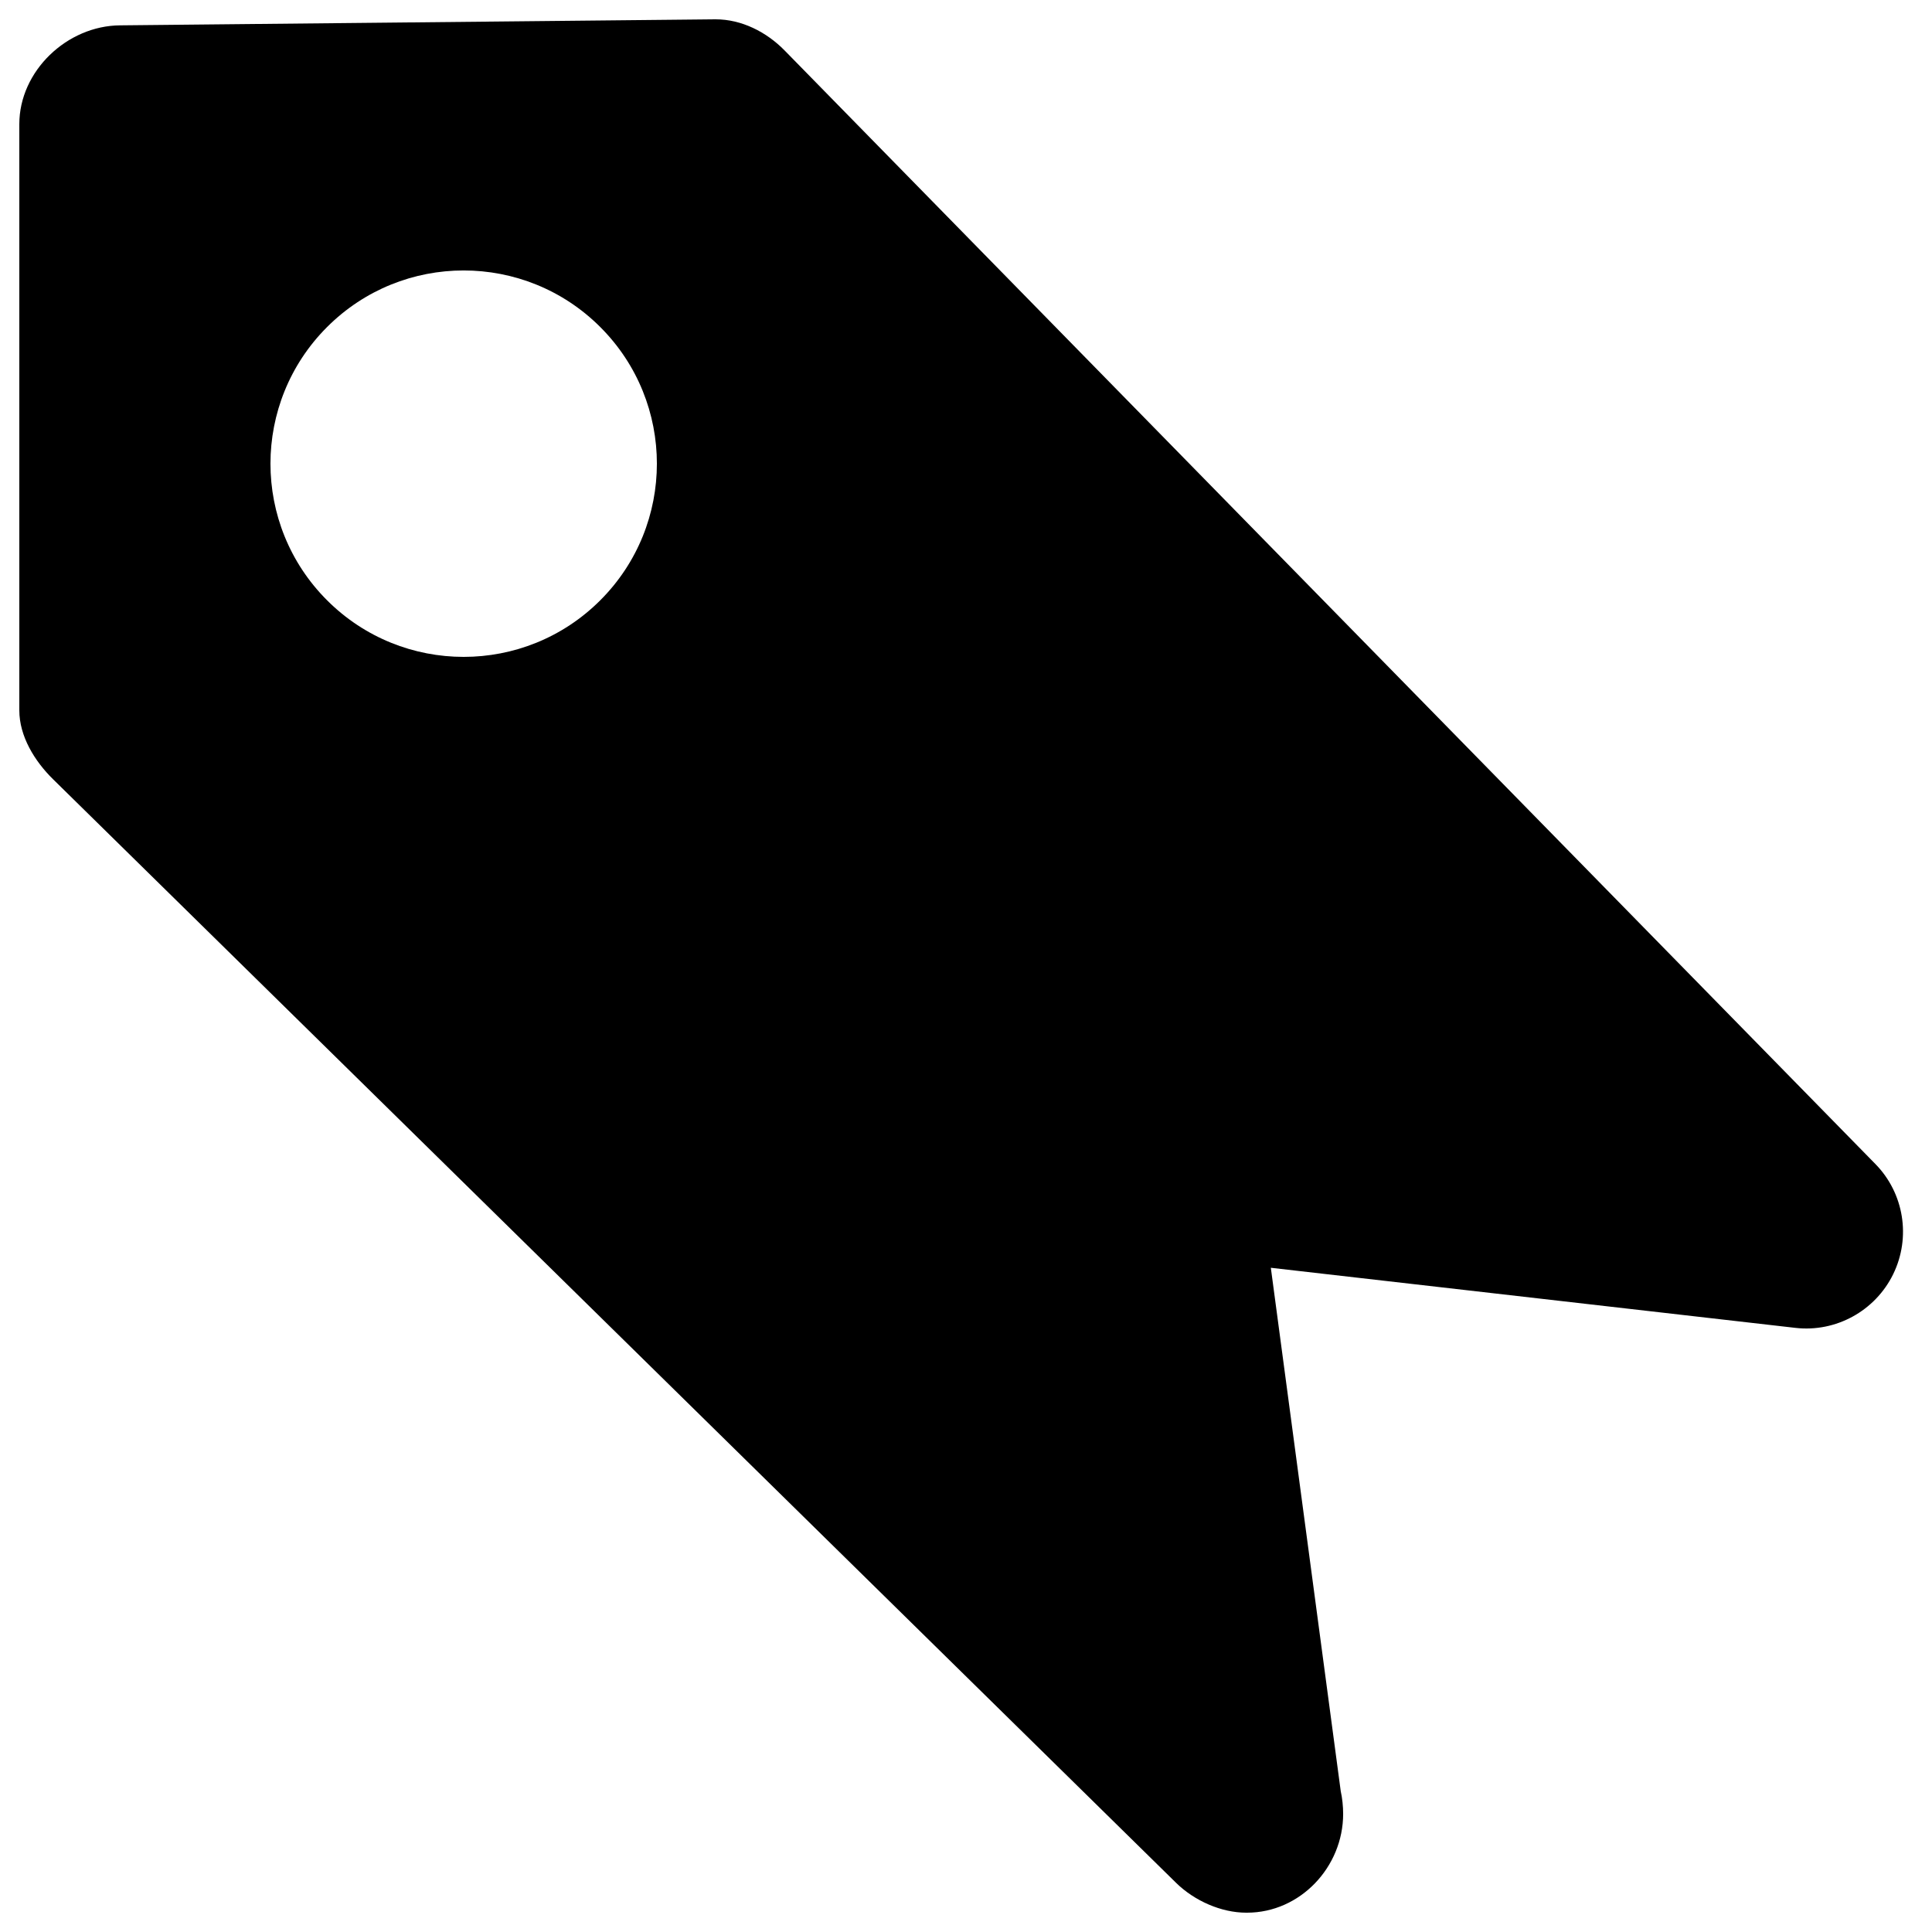 <?xml version="1.0" encoding="utf-8"?>
<!-- Generator: Adobe Illustrator 16.0.0, SVG Export Plug-In . SVG Version: 6.00 Build 0)  -->
<!DOCTYPE svg PUBLIC "-//W3C//DTD SVG 1.1//EN" "http://www.w3.org/Graphics/SVG/1.1/DTD/svg11.dtd">
<svg version="1.1" xmlns="http://www.w3.org/2000/svg" xmlns:xlink="http://www.w3.org/1999/xlink" x="0px" y="0px" width="100px"
	 height="100px" viewBox="0 0 100 100" enable-background="new 0 0 100 100" xml:space="preserve">
<g id="Layer_3" display="none">
</g>
<g id="Your_Icon">
</g>
<g id="Layer_4">
	<g>
		<path d="M97.068,60.247L40.61,2.611C39.67,1.652,38.384,1,37.042,1c-0.011,0-0.021,0-0.032,0L6.218,1.312
			C3.469,1.33,1,3.677,1,6.426v30.34c0,1.341,0.789,2.626,1.745,3.566l58.126,57.121C61.828,98.393,63.22,99,64.502,99
			c0.015,0,0.029,0,0.045,0c2.749,0,4.974-2.361,4.974-5.113c0-0.383-0.043-0.812-0.124-1.171L65.778,65.62l27.15,3.11
			c2.093,0.243,4.133-0.876,5.063-2.779S98.553,61.759,97.068,60.247z M31.071,31.07c-3.906,3.907-10.236,3.907-14.143,0
			c-3.906-3.906-3.904-10.236,0-14.141c3.905-3.907,10.236-3.907,14.143,0C34.978,20.834,34.976,27.166,31.071,31.07z"/>
	</g>
</g>
</svg>
